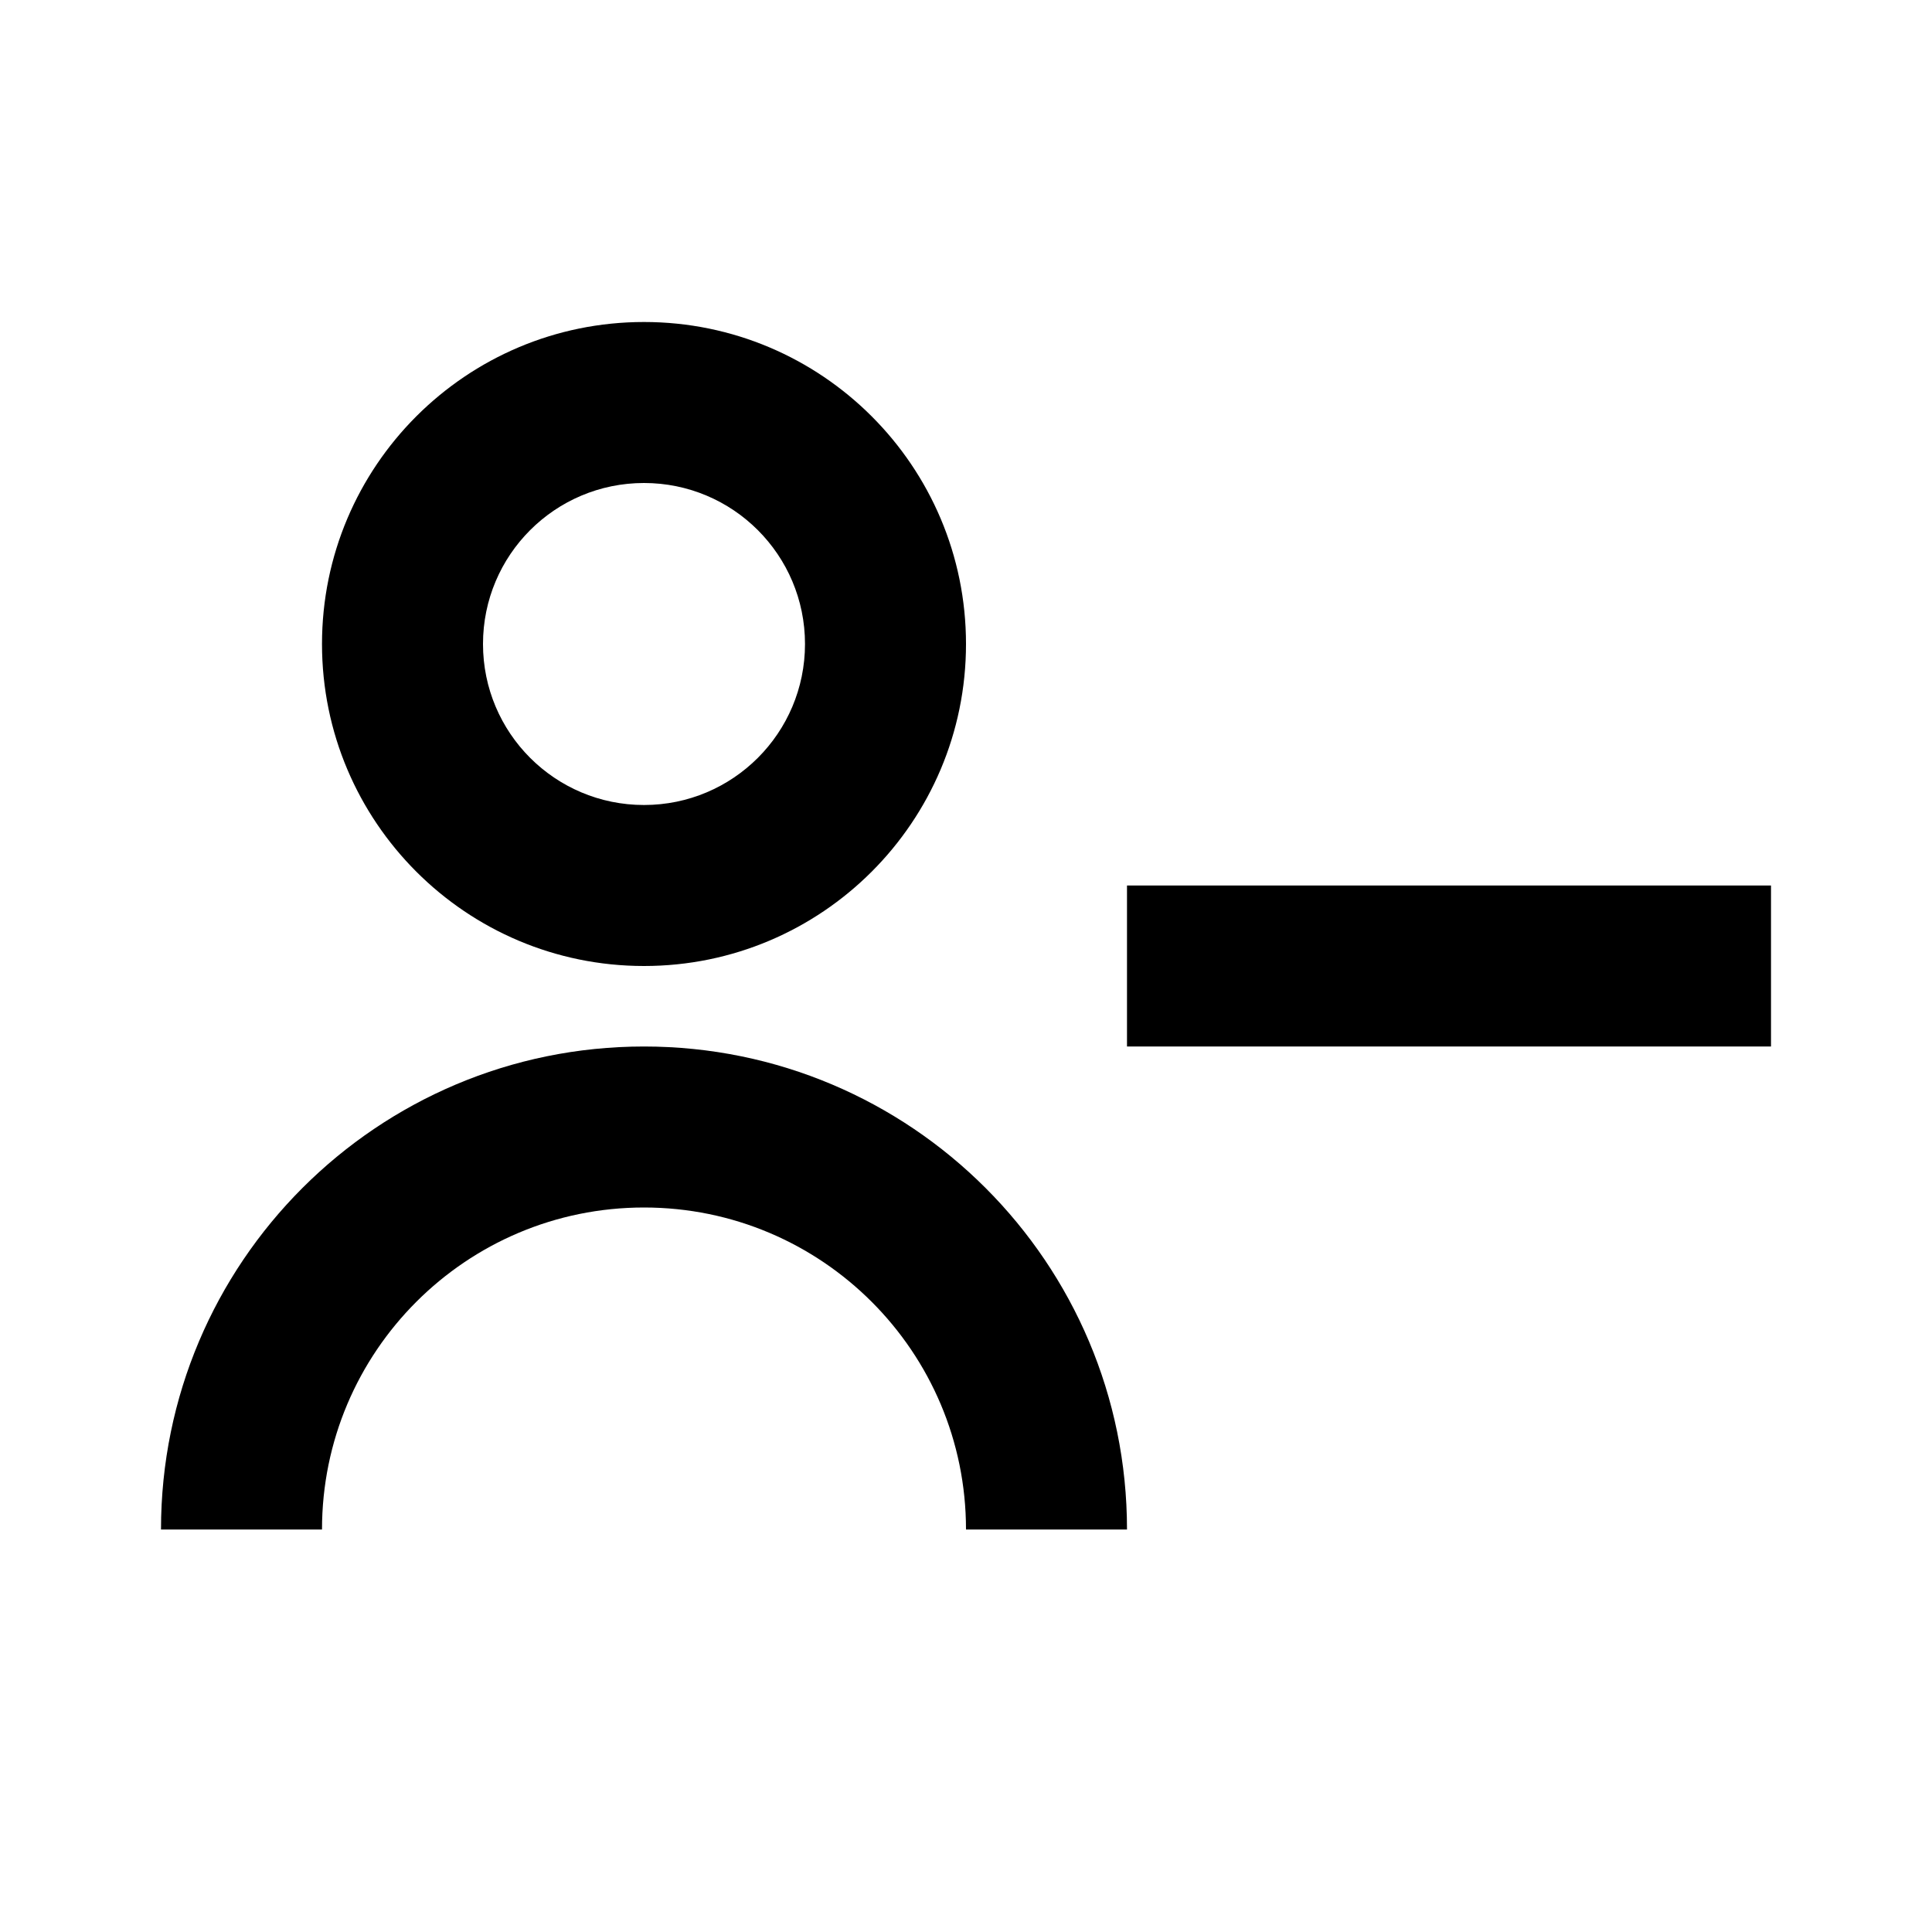 <svg width="24" height="24" viewBox="0 0 24 24" fill="none" xmlns="http://www.w3.org/2000/svg">
<path fill-rule="evenodd" clip-rule="evenodd" d="M12 8C12 10.209 10.209 12 8 12C5.791 12 4 10.209 4 8C4 5.791 5.791 4 8 4C10.209 4 12 5.791 12 8ZM10 8C10 9.105 9.105 10 8 10C6.895 10 6 9.105 6 8C6 6.895 6.895 6 8 6C9.105 6 10 6.895 10 8Z" fill="black"/>
<path d="M22 11H14V13H22V11Z" fill="black"/>
<path d="M12 19H14C14 15.686 11.314 13 8 13C4.686 13 2 15.686 2 19H4C4 16.791 5.791 15 8 15C10.209 15 12 16.791 12 19Z" fill="black"/>
</svg>
